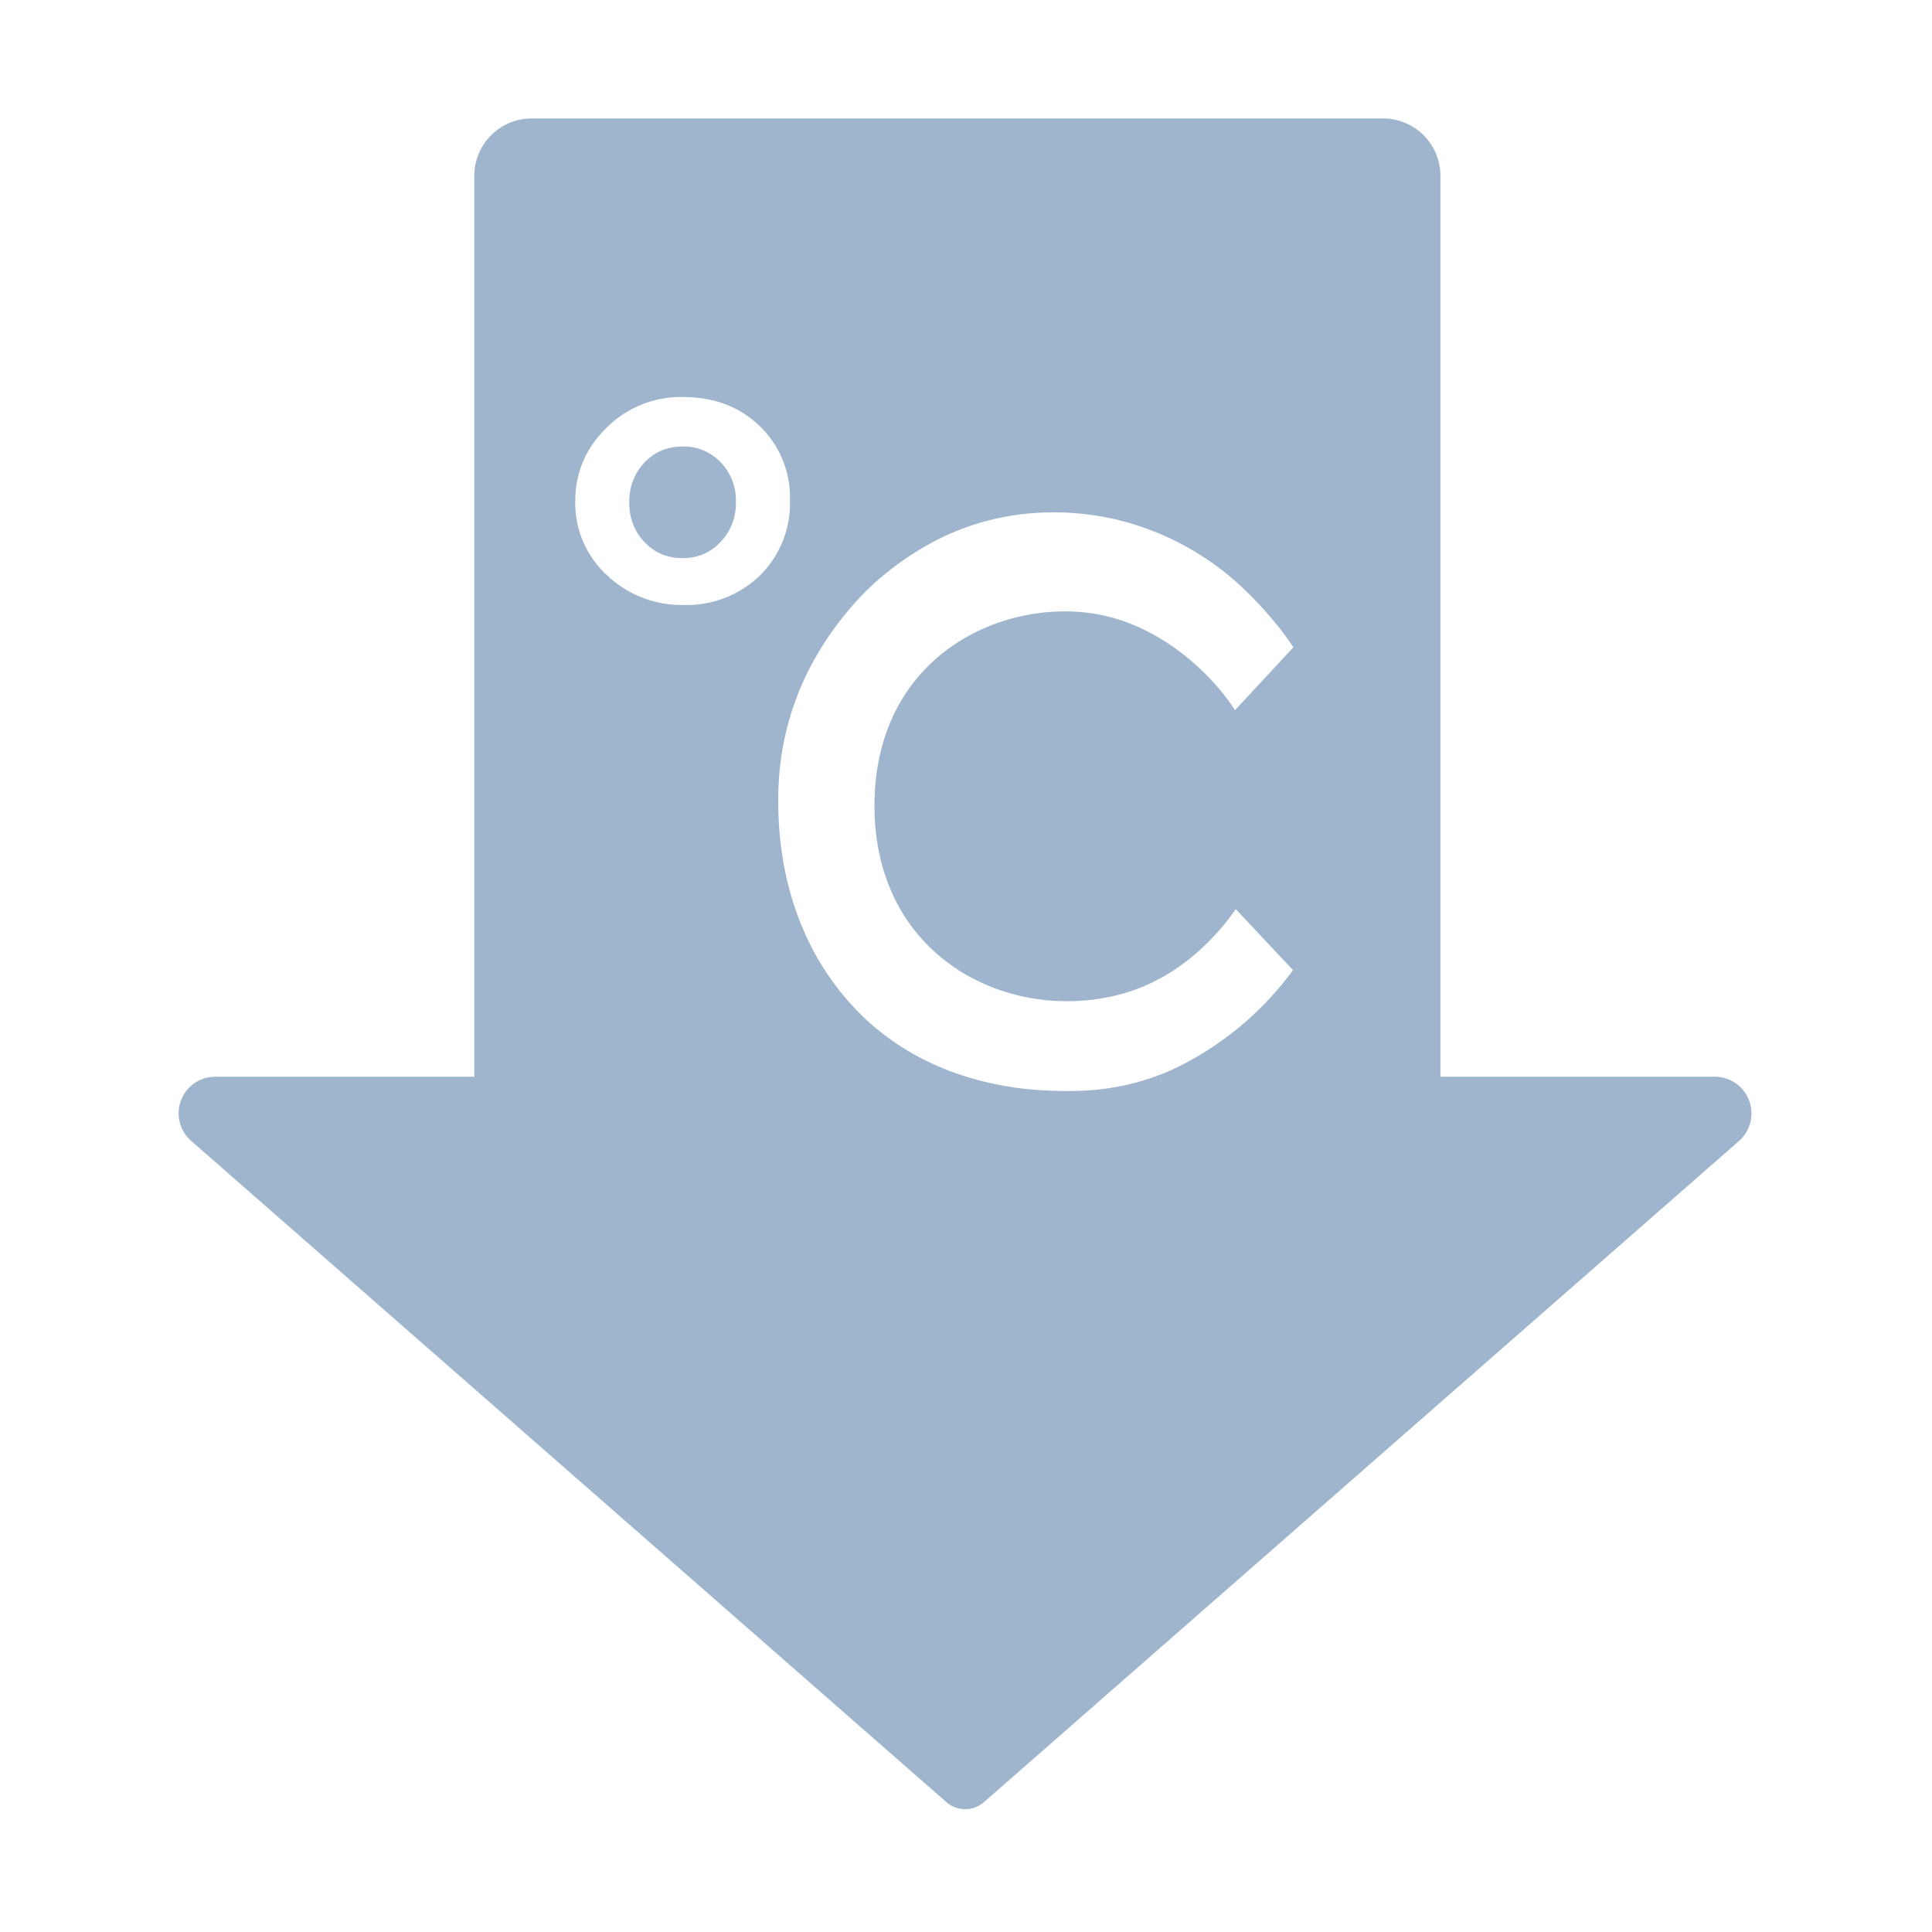 <svg style="enable-background:new 0 0 16 16" xml:space="preserve" xmlns="http://www.w3.org/2000/svg" width="16" height="16" fill="#9EB5CD" class="qi-1048" viewBox="0 0 16 16">
  <path d="M5.652 3.698c-.126 0-.231.044-.315.133s-.126.198-.126.329.042.24.126.329.189.133.315.133.23-.044.315-.133a.46.46 0 0 0 .127-.332.45.45 0 0 0-.126-.329.423.423 0 0 0-.316-.13z"/>
  <path d="M14.201 8.917h-2.272V1.456a.475.475 0 0 0-.475-.475H4.403a.475.475 0 0 0-.475.475v7.461H1.784a.303.303 0 0 0-.2.532l6.253 5.475a.237.237 0 0 0 .312 0l6.253-5.475a.304.304 0 0 0-.201-.532zM5.664 5.01a.893.893 0 0 1-.64-.249.81.81 0 0 1-.26-.608c0-.239.087-.443.261-.612a.868.868 0 0 1 .628-.253c.26 0 .473.08.64.242a.819.819 0 0 1 .249.616.836.836 0 0 1-.249.62.868.868 0 0 1-.629.244zm3.612 3.225c.506-.133.823-.512.958-.706l.474.505a2.624 2.624 0 0 1-.868.758c-.473.259-.911.246-1.092.242-.194-.005-1.03-.024-1.65-.664-.626-.647-.653-1.455-.653-1.744 0-.648.24-1.205.668-1.67.097-.106.357-.353.722-.521.607-.28 1.17-.18 1.327-.15.145.028.572.125.994.465.244.197.461.464.555.611l-.484.521c-.11-.183-.487-.632-1.042-.774-.779-.199-1.932.258-1.943 1.548-.01 1.269 1.104 1.824 2.034 1.579z"/>
</svg>